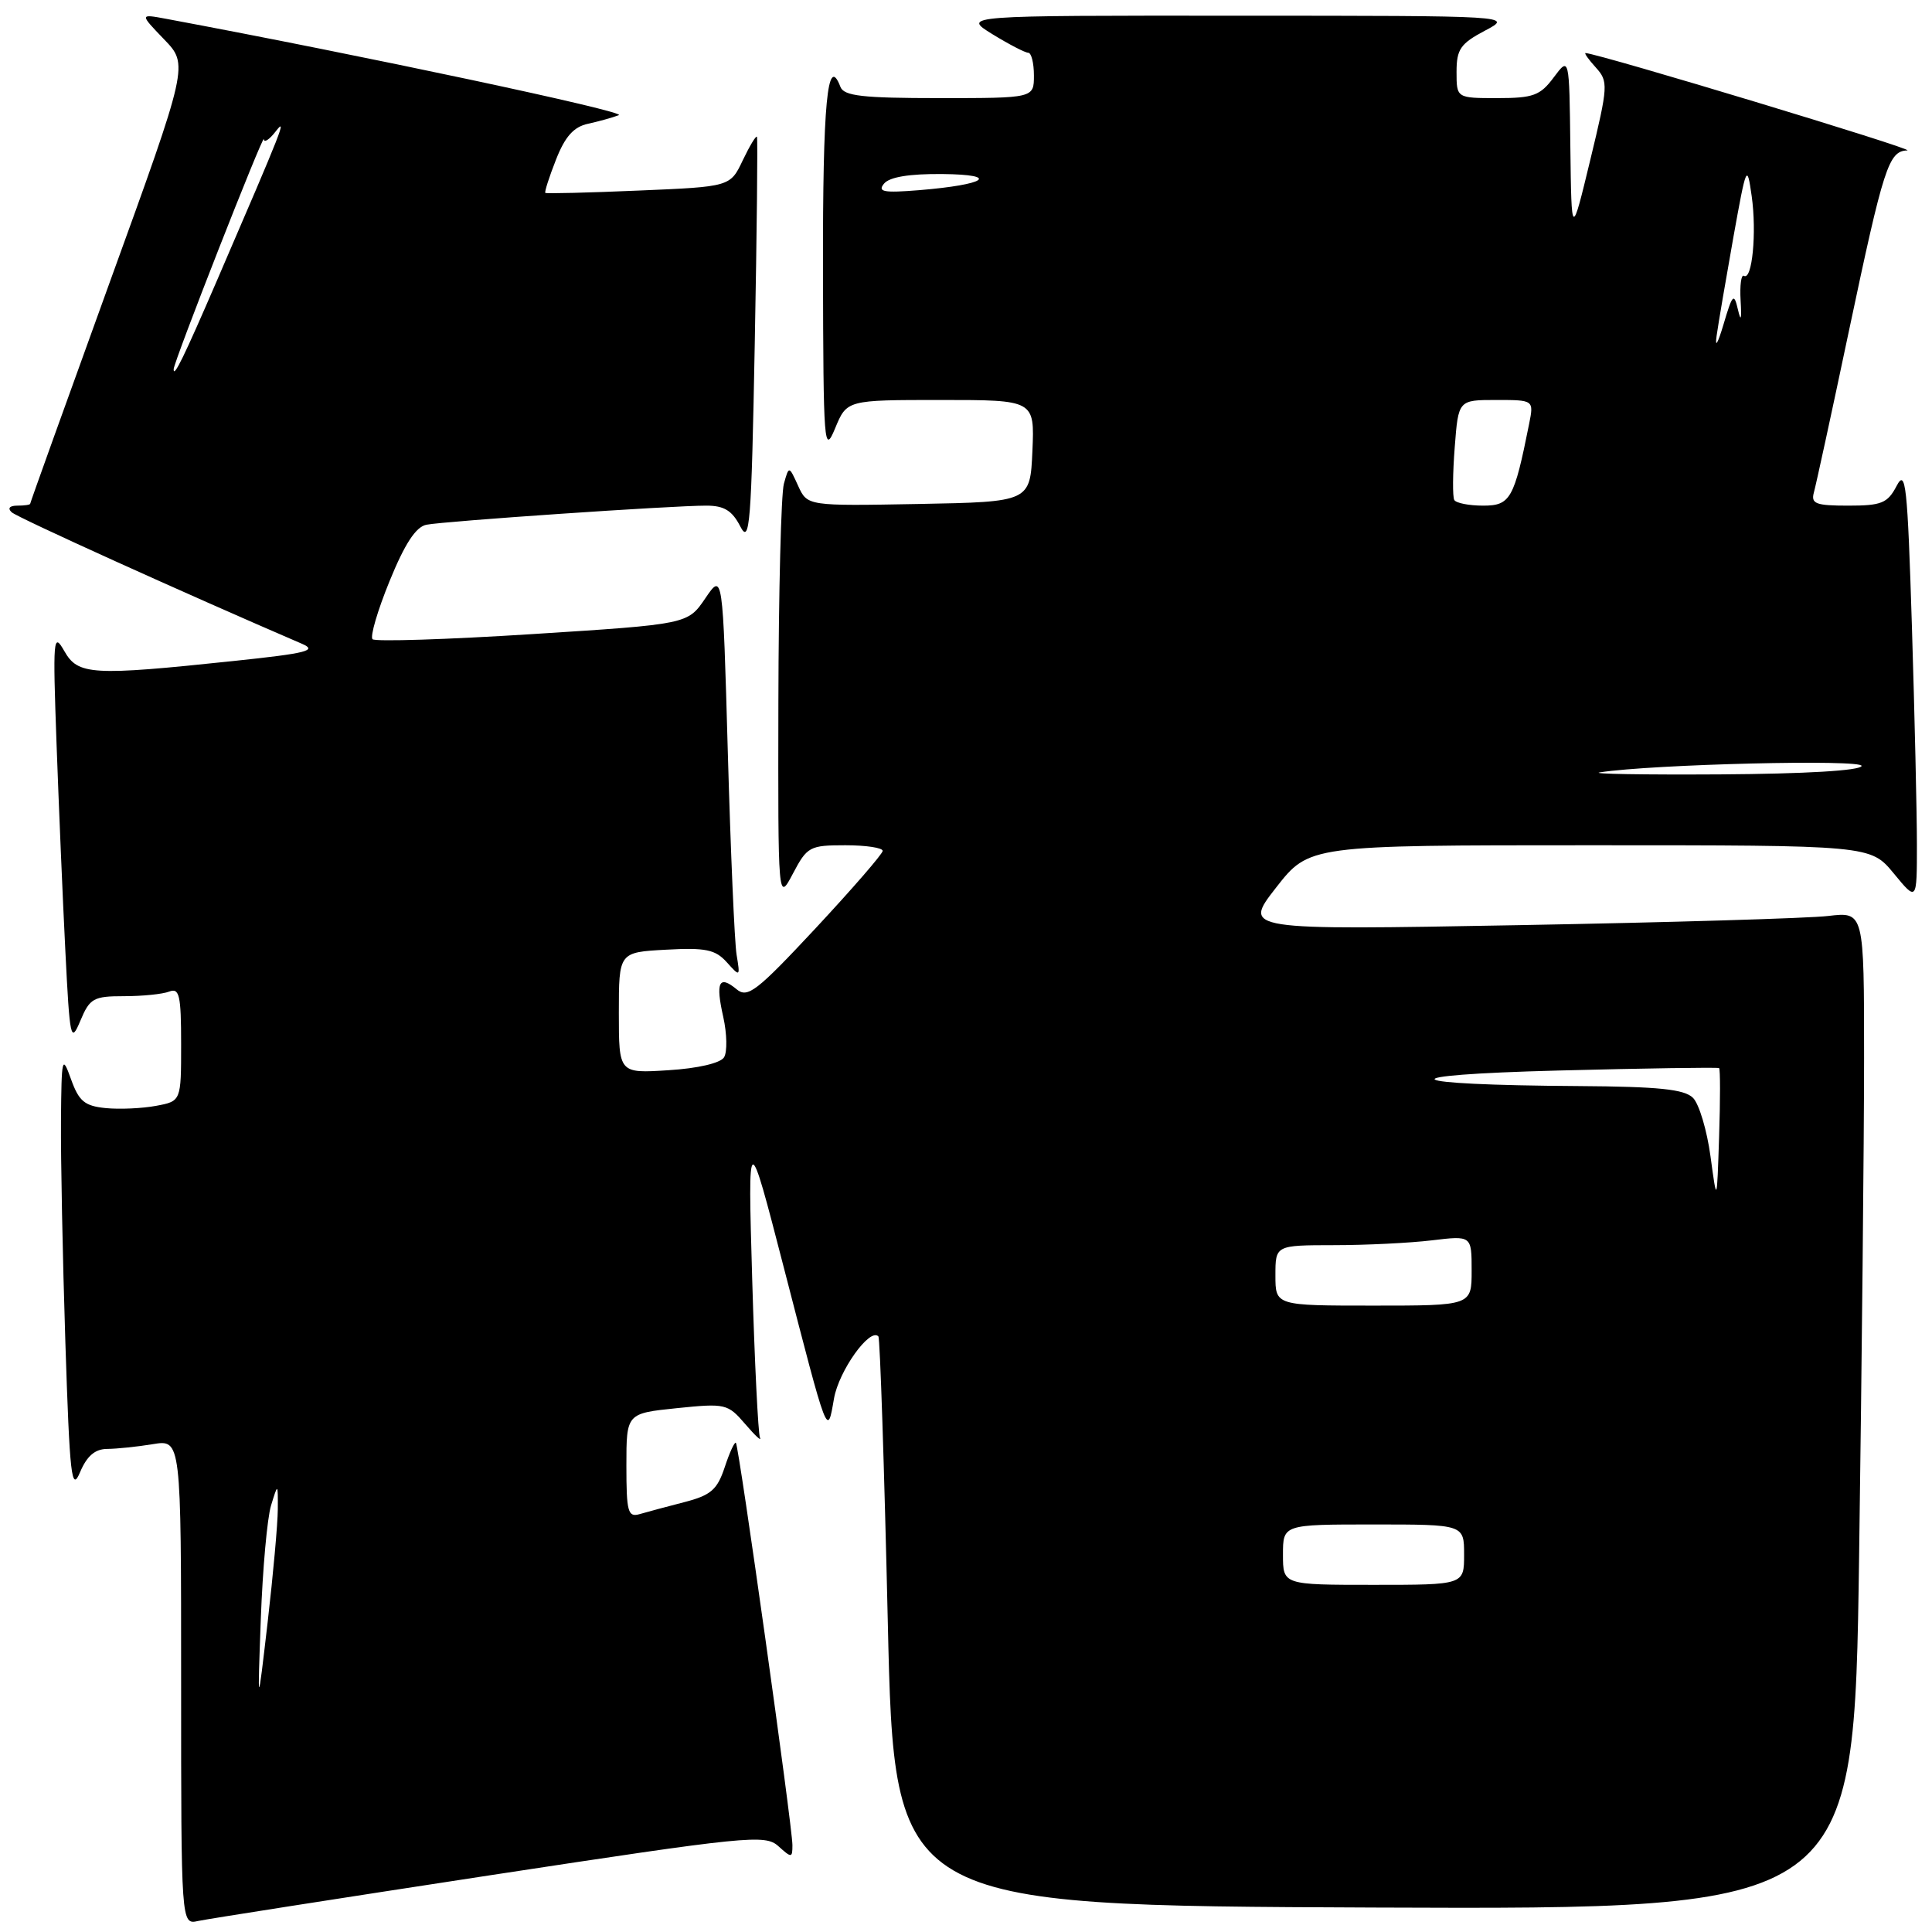<?xml version="1.0" encoding="UTF-8" standalone="no"?>
<!DOCTYPE svg PUBLIC "-//W3C//DTD SVG 1.1//EN" "http://www.w3.org/Graphics/SVG/1.1/DTD/svg11.dtd" >
<svg xmlns="http://www.w3.org/2000/svg" xmlns:xlink="http://www.w3.org/1999/xlink" version="1.1" viewBox="0 0 256 256">
 <g >
 <path fill="currentColor"
d=" M 64.89 248.49 C 99.13 243.27 101.39 243.04 103.14 244.63 C 104.89 246.21 105.00 246.20 105.00 244.49 C 105.00 242.04 97.91 191.59 97.51 191.18 C 97.34 191.01 96.67 192.46 96.03 194.41 C 95.04 197.40 94.20 198.13 90.68 199.04 C 88.38 199.63 85.71 200.35 84.75 200.63 C 83.20 201.08 83.00 200.33 83.00 194.21 C 83.00 187.28 83.00 187.28 89.68 186.59 C 96.13 185.93 96.43 186.00 98.75 188.70 C 100.07 190.24 100.94 191.05 100.70 190.50 C 100.46 189.95 99.99 180.50 99.67 169.50 C 99.09 149.50 99.09 149.50 103.87 168.00 C 109.76 190.79 109.62 190.44 110.51 185.31 C 111.15 181.64 115.26 175.88 116.39 177.08 C 116.61 177.31 117.17 194.38 117.64 215.00 C 118.50 252.50 118.50 252.50 182.09 252.76 C 245.67 253.01 245.67 253.01 246.34 206.34 C 246.70 180.67 247.00 150.93 247.00 140.24 C 247.00 120.81 247.00 120.81 242.25 121.37 C 239.64 121.68 221.12 122.23 201.10 122.59 C 164.69 123.25 164.69 123.25 169.08 117.62 C 173.47 112.00 173.47 112.00 210.66 112.00 C 247.85 112.00 247.85 112.00 250.93 115.73 C 254.00 119.46 254.00 119.46 254.00 111.89 C 254.00 107.73 253.70 94.75 253.34 83.05 C 252.75 64.19 252.52 62.07 251.31 64.39 C 250.11 66.68 249.31 67.00 244.90 67.00 C 240.59 67.00 239.94 66.75 240.35 65.25 C 240.62 64.29 242.70 54.73 244.96 44.00 C 249.61 21.99 250.25 20.03 252.73 19.93 C 254.07 19.88 212.10 7.18 210.10 7.03 C 209.87 7.01 210.48 7.87 211.45 8.94 C 213.13 10.80 213.10 11.34 210.72 21.19 C 208.23 31.50 208.23 31.50 208.08 19.50 C 207.94 7.50 207.94 7.50 205.88 10.25 C 204.09 12.66 203.16 13.00 198.42 13.00 C 193.00 13.00 193.00 13.00 193.00 9.52 C 193.00 6.53 193.52 5.78 196.75 4.07 C 200.50 2.09 200.50 2.09 164.00 2.08 C 127.50 2.06 127.50 2.06 131.50 4.53 C 133.70 5.88 135.84 6.99 136.25 6.99 C 136.66 7.00 137.00 8.35 137.00 10.00 C 137.00 13.00 137.00 13.00 124.47 13.00 C 114.27 13.00 111.83 12.72 111.36 11.51 C 109.64 7.01 109.01 13.66 109.05 35.81 C 109.10 59.11 109.19 60.29 110.66 56.75 C 112.21 53.00 112.21 53.00 124.65 53.00 C 137.09 53.00 137.09 53.00 136.80 59.75 C 136.50 66.50 136.50 66.50 121.74 66.78 C 106.98 67.05 106.98 67.05 105.76 64.38 C 104.54 61.70 104.54 61.70 103.87 64.10 C 103.50 65.42 103.17 78.42 103.14 93.00 C 103.09 119.50 103.09 119.50 105.07 115.75 C 106.95 112.18 107.29 112.00 112.02 112.00 C 114.76 112.00 116.98 112.34 116.96 112.75 C 116.94 113.16 112.95 117.76 108.09 122.98 C 100.26 131.37 99.06 132.30 97.60 131.08 C 95.27 129.15 94.79 130.13 95.84 134.77 C 96.33 136.98 96.38 139.38 95.94 140.10 C 95.46 140.87 92.47 141.57 88.57 141.81 C 82.00 142.23 82.00 142.23 82.00 134.21 C 82.00 126.18 82.00 126.18 88.25 125.84 C 93.50 125.55 94.79 125.82 96.30 127.50 C 98.07 129.47 98.09 129.45 97.60 126.50 C 97.33 124.85 96.81 112.78 96.44 99.69 C 95.77 75.87 95.77 75.87 93.45 79.29 C 91.12 82.71 91.12 82.71 70.56 84.02 C 59.25 84.74 49.71 85.04 49.36 84.70 C 49.02 84.35 50.03 80.89 51.62 77.00 C 53.63 72.06 55.10 69.81 56.50 69.53 C 58.85 69.06 89.07 66.99 93.59 67.00 C 95.95 67.00 97.01 67.65 98.09 69.75 C 99.35 72.20 99.56 69.57 100.01 45.50 C 100.29 30.65 100.42 18.33 100.30 18.13 C 100.18 17.92 99.34 19.32 98.42 21.24 C 96.76 24.74 96.76 24.74 84.63 25.25 C 77.96 25.54 72.39 25.67 72.26 25.56 C 72.13 25.45 72.76 23.47 73.67 21.16 C 74.87 18.09 76.02 16.81 77.91 16.40 C 79.33 16.09 81.17 15.58 82.00 15.26 C 83.16 14.82 48.00 7.34 22.00 2.49 C 18.50 1.84 18.50 1.84 21.74 5.21 C 24.99 8.58 24.99 8.58 14.49 37.54 C 8.72 53.47 4.00 66.61 4.00 66.75 C 4.00 66.89 3.23 67.00 2.30 67.00 C 1.27 67.00 0.97 67.35 1.55 67.88 C 2.30 68.58 24.55 78.65 40.00 85.30 C 42.11 86.20 40.71 86.56 31.00 87.58 C 12.14 89.57 10.33 89.47 8.51 86.25 C 7.06 83.70 6.99 84.57 7.49 98.50 C 7.79 106.75 8.31 119.12 8.66 126.00 C 9.25 137.75 9.37 138.30 10.65 135.25 C 11.89 132.28 12.39 132.00 16.42 132.00 C 18.85 132.00 21.55 131.73 22.42 131.39 C 23.77 130.87 24.00 131.86 24.00 138.35 C 24.00 145.91 24.00 145.91 20.68 146.53 C 18.86 146.87 15.86 147.01 14.02 146.83 C 11.21 146.55 10.46 145.93 9.41 143.00 C 8.23 139.71 8.15 140.04 8.08 148.50 C 8.04 153.45 8.30 166.64 8.66 177.82 C 9.24 195.71 9.48 197.77 10.61 195.07 C 11.52 192.92 12.59 192.00 14.20 191.99 C 15.47 191.98 18.19 191.70 20.25 191.36 C 24.00 190.74 24.00 190.74 24.00 222.89 C 24.00 255.04 24.00 255.04 26.25 254.54 C 27.49 254.27 44.88 251.55 64.89 248.49 Z  M 34.56 214.50 C 34.80 207.90 35.41 201.15 35.91 199.50 C 36.83 196.50 36.83 196.50 36.81 200.00 C 36.80 201.93 36.19 208.68 35.46 215.00 C 34.12 226.50 34.12 226.50 34.56 214.50 Z  M 170.00 206.00 C 170.00 202.00 170.00 202.00 182.00 202.00 C 194.00 202.00 194.00 202.00 194.00 206.00 C 194.00 210.00 194.00 210.00 182.00 210.00 C 170.00 210.00 170.00 210.00 170.00 206.00 Z  M 169.00 169.00 C 169.00 165.00 169.00 165.00 176.75 164.99 C 181.01 164.99 186.86 164.70 189.75 164.35 C 195.00 163.72 195.00 163.72 195.00 168.36 C 195.00 173.00 195.00 173.00 182.00 173.00 C 169.00 173.00 169.00 173.00 169.00 169.00 Z  M 226.65 153.22 C 226.18 149.77 225.14 146.28 224.33 145.47 C 223.19 144.33 219.79 143.98 209.18 143.91 C 185.07 143.76 183.38 142.45 206.50 141.85 C 218.05 141.55 227.63 141.41 227.79 141.53 C 227.95 141.65 227.95 145.74 227.79 150.62 C 227.50 159.50 227.50 159.50 226.65 153.22 Z  M 212.00 102.34 C 218.96 101.26 246.97 100.58 246.67 101.50 C 246.46 102.11 239.21 102.54 227.92 102.61 C 217.79 102.67 210.62 102.55 212.00 102.34 Z  M 192.70 66.25 C 192.46 65.84 192.49 62.69 192.76 59.25 C 193.24 53.00 193.24 53.00 198.25 53.00 C 203.25 53.00 203.25 53.00 202.61 56.20 C 200.63 66.12 200.13 67.00 196.52 67.00 C 194.65 67.00 192.93 66.66 192.70 66.25 Z  M 23.01 48.92 C 23.02 47.95 34.93 17.59 34.96 18.44 C 34.98 18.96 35.68 18.51 36.51 17.44 C 38.08 15.41 37.53 16.81 28.83 36.98 C 24.36 47.34 22.99 50.15 23.01 48.92 Z  M 227.46 44.50 C 227.69 42.85 228.69 37.00 229.67 31.50 C 231.41 21.82 231.49 21.65 232.11 26.00 C 232.79 30.83 232.17 37.22 231.08 36.55 C 230.72 36.32 230.52 37.80 230.64 39.82 C 230.79 42.35 230.68 42.72 230.28 41.00 C 229.76 38.76 229.56 38.97 228.37 43.00 C 227.61 45.55 227.22 46.20 227.46 44.50 Z  M 117.14 24.33 C 117.87 23.45 120.51 23.02 124.87 23.06 C 132.63 23.14 130.69 24.47 121.77 25.20 C 117.08 25.58 116.24 25.42 117.14 24.33 Z "/>
</g>
</svg>